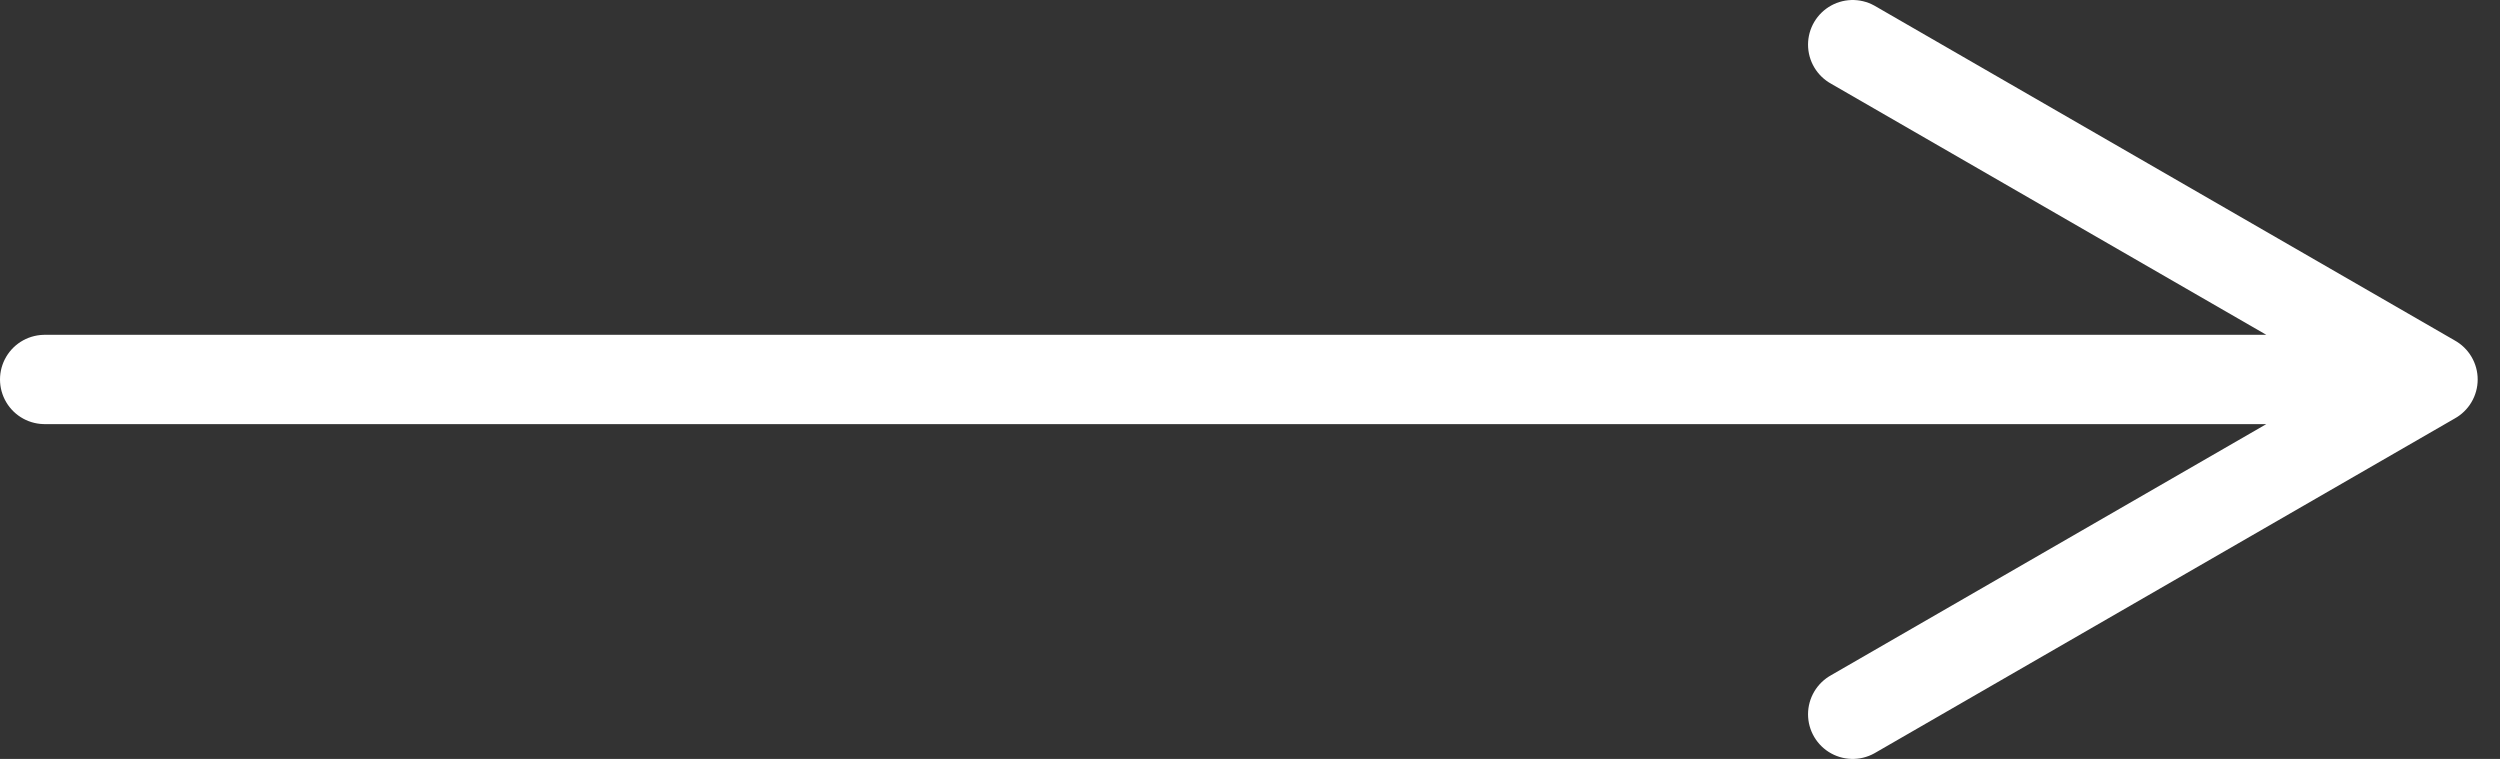 <svg width="56" height="17" viewBox="0 0 56 17" fill="none" xmlns="http://www.w3.org/2000/svg">
<rect x="0" y="0" width="56" height="17" fill="#333333" stroke="none"/>
<path d="M1 8.5H54.5M54.5 8.5L41.5 1M54.5 8.5L41.5 16" stroke="white" stroke-width="2" stroke-linecap="round" stroke-linejoin="round"/>
</svg>
